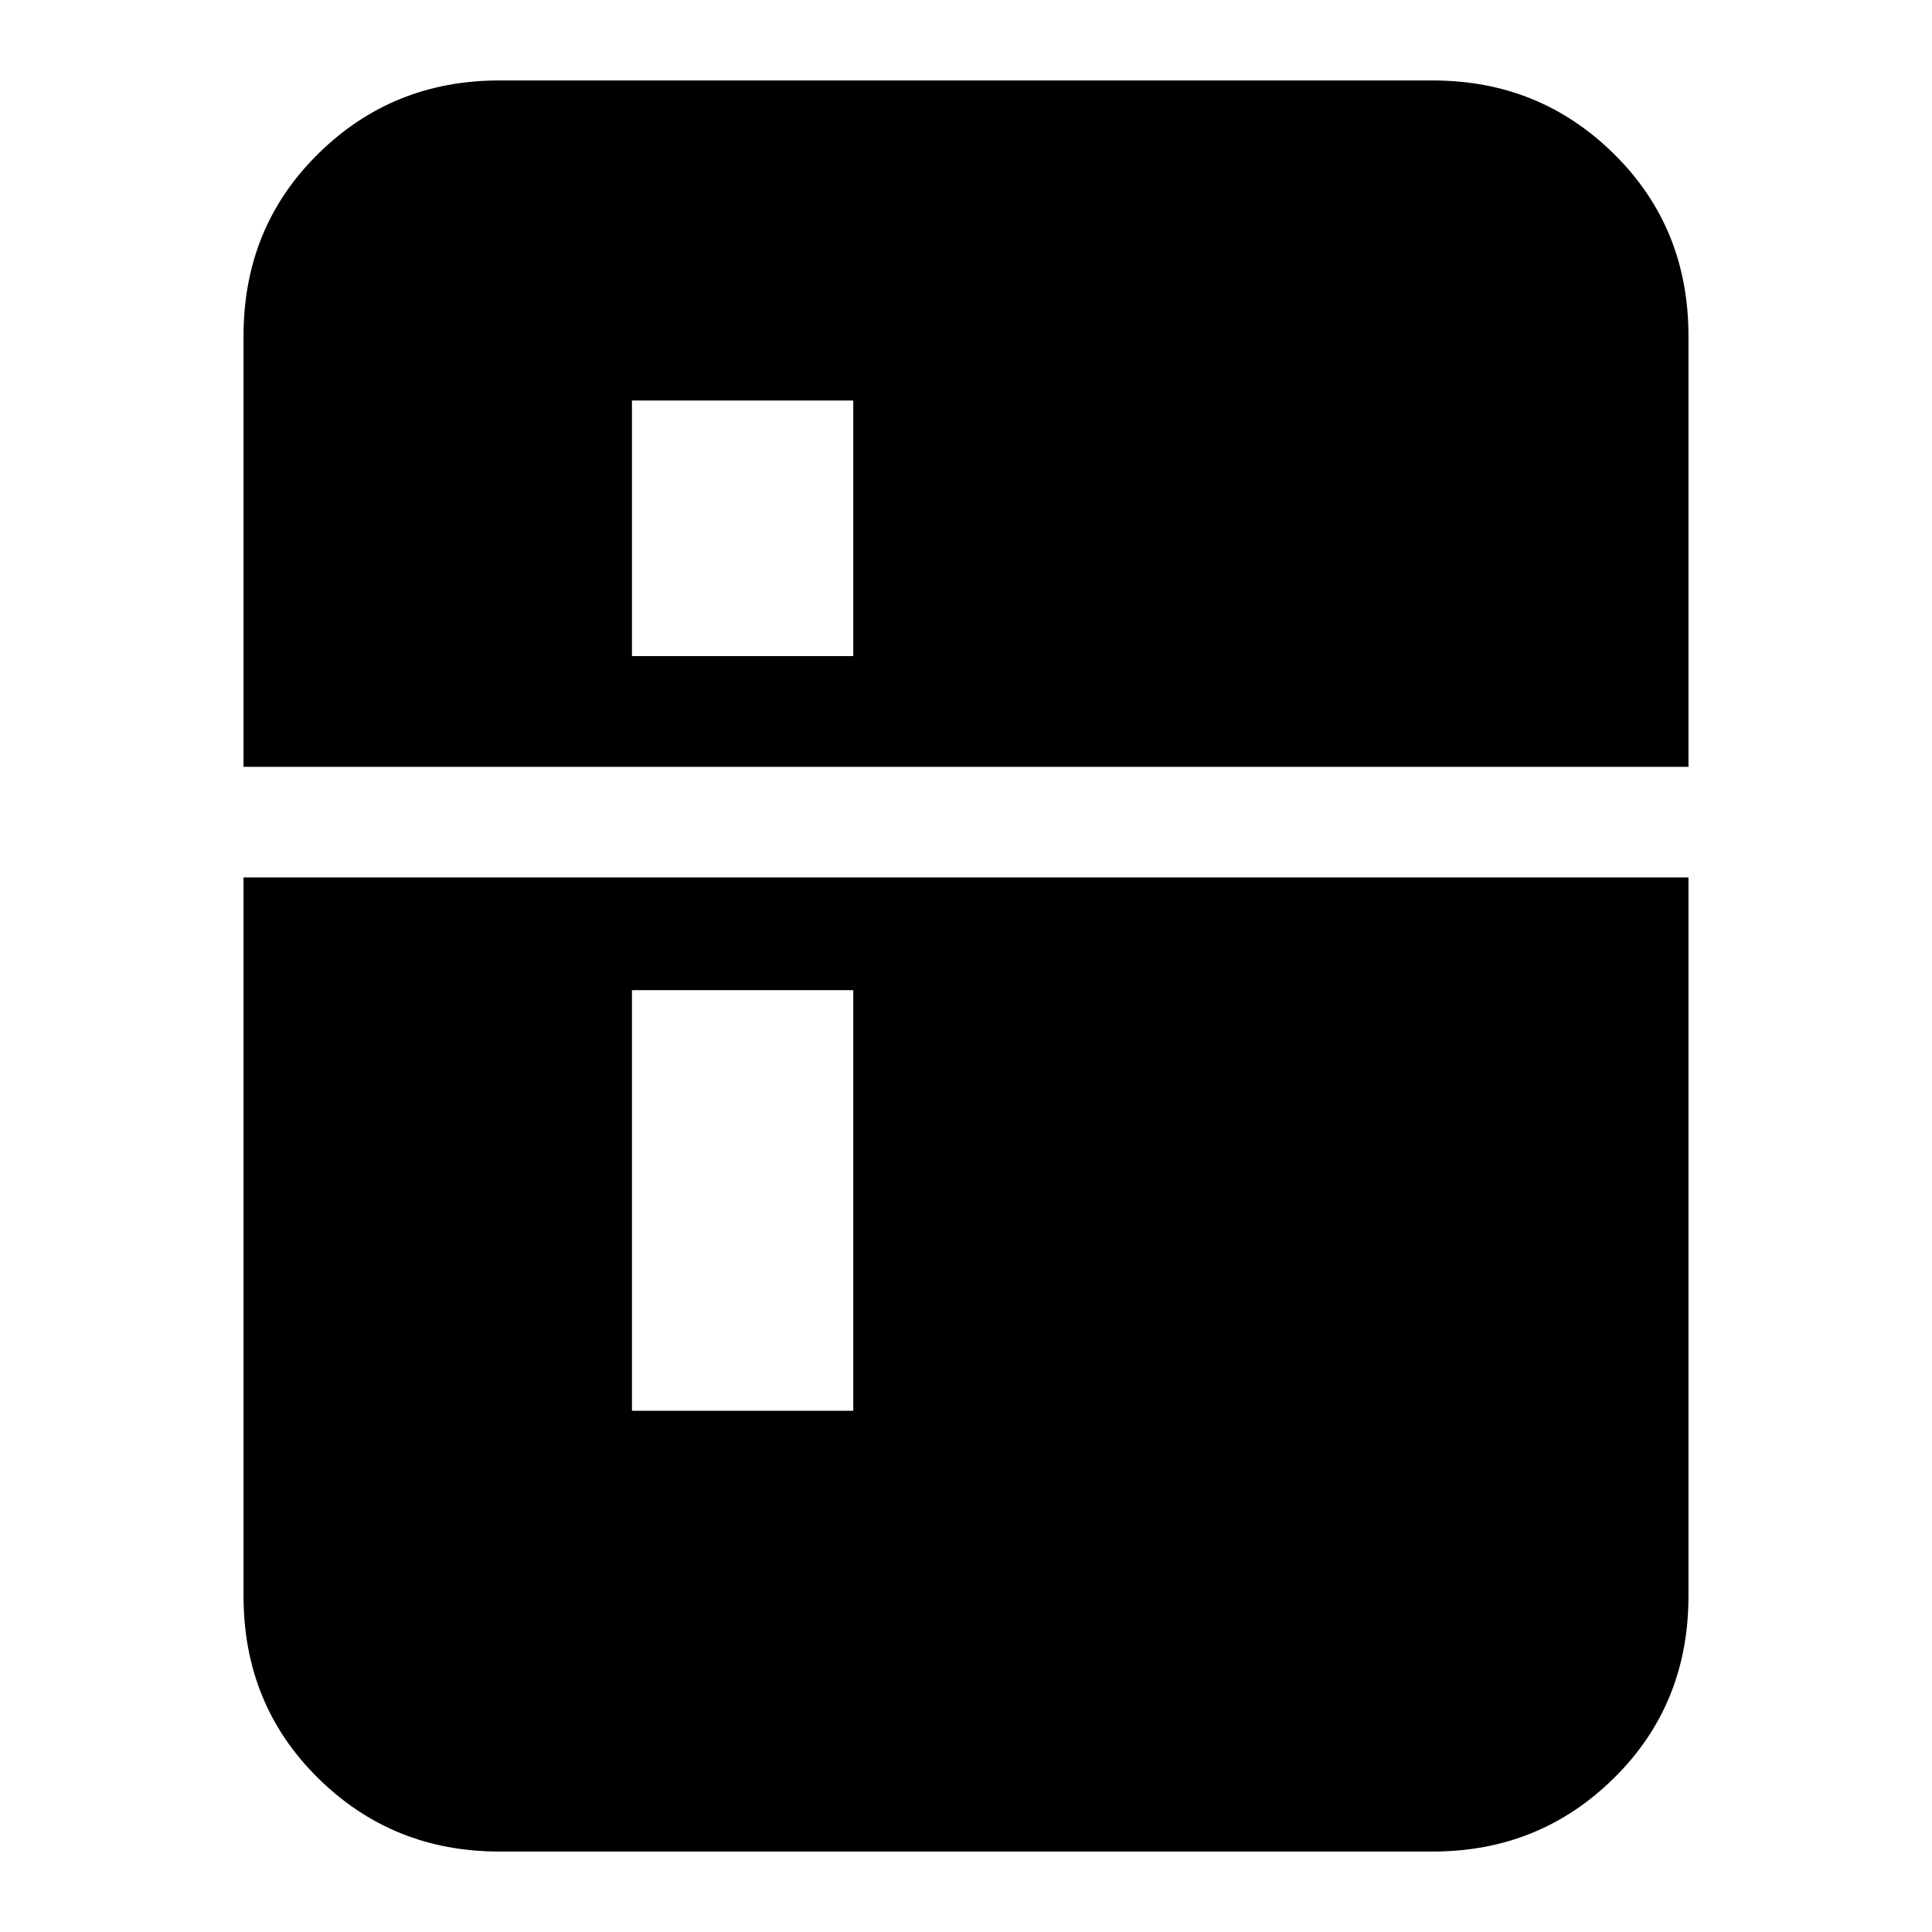 <svg xmlns="http://www.w3.org/2000/svg" height="20" width="20"><path d="M2.521 7.938V3.479Q2.521 2.354 3.292 1.594Q4.062 0.833 5.167 0.833H14.833Q15.938 0.833 16.708 1.594Q17.479 2.354 17.479 3.479V7.938ZM6.542 6.792H8.833V4.146H6.542ZM6.542 14.604H8.833V10.25H6.542ZM14.833 19.167H5.167Q4.062 19.167 3.292 18.406Q2.521 17.646 2.521 16.521V9.083H17.479V16.521Q17.479 17.646 16.708 18.406Q15.938 19.167 14.833 19.167Z"/></svg>
